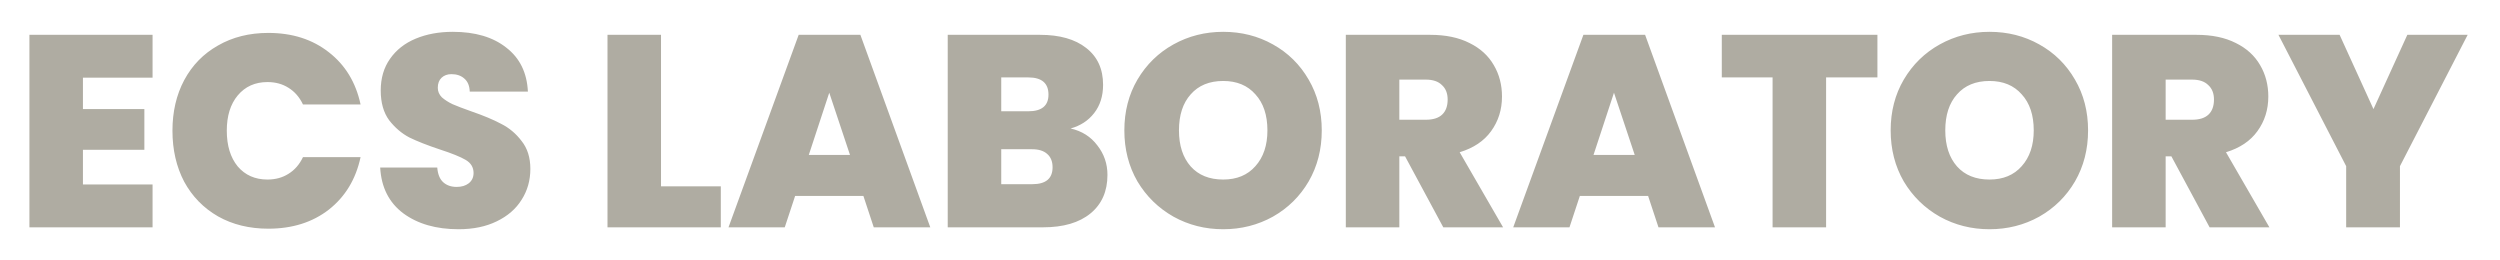 <svg width="586" height="61" viewBox="0 0 586 61" fill="none" xmlns="http://www.w3.org/2000/svg">
<g filter="url(#filter0_d_353_2409)">
<path d="M19.441 18.212V25.572H33.84V35.108H19.441V43.236H35.761V53.284H6.896V8.164H35.761V18.212H19.441ZM40.423 30.628C40.423 26.191 41.34 22.244 43.175 18.788C45.052 15.289 47.698 12.58 51.111 10.66C54.524 8.697 58.45 7.716 62.887 7.716C68.519 7.716 73.255 9.231 77.095 12.26C80.935 15.246 83.41 19.321 84.519 24.484H71.015C70.204 22.777 69.074 21.476 67.623 20.58C66.215 19.684 64.572 19.236 62.695 19.236C59.794 19.236 57.468 20.281 55.719 22.372C54.012 24.42 53.159 27.172 53.159 30.628C53.159 34.127 54.012 36.921 55.719 39.012C57.468 41.06 59.794 42.084 62.695 42.084C64.572 42.084 66.215 41.636 67.623 40.74C69.074 39.844 70.204 38.542 71.015 36.836H84.519C83.41 41.998 80.935 46.094 77.095 49.124C73.255 52.111 68.519 53.604 62.887 53.604C58.45 53.604 54.524 52.644 51.111 50.724C47.698 48.761 45.052 46.052 43.175 42.596C41.34 39.097 40.423 35.108 40.423 30.628ZM107.483 53.732C102.235 53.732 97.926 52.495 94.555 50.02C91.184 47.502 89.371 43.919 89.115 39.268H102.491C102.619 40.846 103.088 41.998 103.899 42.724C104.71 43.449 105.755 43.812 107.035 43.812C108.187 43.812 109.126 43.535 109.851 42.98C110.619 42.383 111.003 41.572 111.003 40.548C111.003 39.225 110.384 38.201 109.147 37.476C107.91 36.751 105.904 35.94 103.131 35.044C100.187 34.062 97.798 33.124 95.963 32.228C94.171 31.289 92.592 29.945 91.227 28.196C89.904 26.404 89.243 24.078 89.243 21.22C89.243 18.319 89.968 15.844 91.419 13.796C92.87 11.705 94.875 10.127 97.435 9.06C99.995 7.993 102.896 7.46 106.139 7.46C111.387 7.46 115.568 8.697 118.683 11.172C121.84 13.604 123.526 17.038 123.739 21.476H110.107C110.064 20.11 109.638 19.087 108.827 18.404C108.059 17.721 107.056 17.38 105.819 17.38C104.88 17.38 104.112 17.657 103.515 18.212C102.918 18.767 102.619 19.556 102.619 20.58C102.619 21.433 102.939 22.18 103.579 22.82C104.262 23.417 105.094 23.951 106.075 24.42C107.056 24.846 108.507 25.401 110.427 26.084C113.286 27.065 115.632 28.047 117.467 29.028C119.344 29.966 120.944 31.311 122.267 33.06C123.632 34.767 124.315 36.943 124.315 39.588C124.315 42.276 123.632 44.687 122.267 46.82C120.944 48.953 119.003 50.639 116.443 51.876C113.926 53.113 110.939 53.732 107.483 53.732ZM154.941 43.684H168.957V53.284H142.397V8.164H154.941V43.684ZM202.378 45.924H186.378L183.946 53.284H170.762L187.21 8.164H201.674L218.058 53.284H204.81L202.378 45.924ZM199.242 36.324L194.378 21.732L189.578 36.324H199.242ZM250.947 30.116C253.592 30.713 255.683 32.036 257.219 34.084C258.797 36.089 259.587 38.393 259.587 40.996C259.587 44.836 258.264 47.844 255.619 50.02C252.973 52.196 249.261 53.284 244.483 53.284H222.147V8.164H243.779C248.387 8.164 251.992 9.188 254.595 11.236C257.24 13.284 258.562 16.164 258.562 19.876C258.562 22.521 257.859 24.74 256.451 26.532C255.085 28.281 253.251 29.476 250.947 30.116ZM234.691 26.084H241.027C244.184 26.084 245.763 24.782 245.763 22.18C245.763 19.492 244.184 18.148 241.027 18.148H234.691V26.084ZM241.987 43.172C245.144 43.172 246.723 41.849 246.723 39.204C246.723 37.839 246.296 36.793 245.443 36.068C244.632 35.343 243.459 34.98 241.923 34.98H234.691V43.172H241.987ZM286.716 53.732C282.492 53.732 278.609 52.751 275.068 50.788C271.527 48.782 268.711 46.031 266.62 42.532C264.572 38.99 263.548 35.001 263.548 30.564C263.548 26.127 264.572 22.159 266.62 18.66C268.711 15.118 271.527 12.367 275.068 10.404C278.609 8.441 282.492 7.46 286.716 7.46C290.983 7.46 294.865 8.441 298.364 10.404C301.905 12.367 304.7 15.118 306.748 18.66C308.796 22.159 309.82 26.127 309.82 30.564C309.82 35.001 308.796 38.99 306.748 42.532C304.7 46.031 301.905 48.782 298.364 50.788C294.823 52.751 290.94 53.732 286.716 53.732ZM286.716 42.084C289.916 42.084 292.433 41.038 294.268 38.948C296.145 36.857 297.084 34.062 297.084 30.564C297.084 26.98 296.145 24.164 294.268 22.116C292.433 20.025 289.916 18.98 286.716 18.98C283.473 18.98 280.935 20.025 279.1 22.116C277.265 24.164 276.348 26.98 276.348 30.564C276.348 34.105 277.265 36.921 279.1 39.012C280.935 41.06 283.473 42.084 286.716 42.084ZM338.307 53.284L329.347 36.644H328.003V53.284H315.459V8.164H335.235C338.862 8.164 341.934 8.804 344.451 10.084C346.968 11.321 348.867 13.049 350.147 15.268C351.427 17.444 352.067 19.897 352.067 22.628C352.067 25.7 351.214 28.409 349.507 30.756C347.843 33.06 345.39 34.703 342.147 35.684L352.323 53.284H338.307ZM328.003 28.068H334.211C335.918 28.068 337.198 27.663 338.051 26.852C338.904 26.041 339.331 24.868 339.331 23.332C339.331 21.881 338.883 20.75 337.987 19.94C337.134 19.087 335.875 18.66 334.211 18.66H328.003V28.068ZM386.316 45.924H370.316L367.884 53.284H354.7L371.148 8.164H385.612L401.996 53.284H388.748L386.316 45.924ZM383.18 36.324L378.316 21.732L373.516 36.324H383.18ZM440.068 8.164V18.148H428.036V53.284H415.492V18.148H403.588V8.164H440.068ZM466.341 53.732C462.117 53.732 458.234 52.751 454.693 50.788C451.152 48.782 448.336 46.031 446.245 42.532C444.197 38.99 443.173 35.001 443.173 30.564C443.173 26.127 444.197 22.159 446.245 18.66C448.336 15.118 451.152 12.367 454.693 10.404C458.234 8.441 462.117 7.46 466.341 7.46C470.608 7.46 474.49 8.441 477.989 10.404C481.53 12.367 484.325 15.118 486.373 18.66C488.421 22.159 489.445 26.127 489.445 30.564C489.445 35.001 488.421 38.99 486.373 42.532C484.325 46.031 481.53 48.782 477.989 50.788C474.448 52.751 470.565 53.732 466.341 53.732ZM466.341 42.084C469.541 42.084 472.058 41.038 473.893 38.948C475.77 36.857 476.709 34.062 476.709 30.564C476.709 26.98 475.77 24.164 473.893 22.116C472.058 20.025 469.541 18.98 466.341 18.98C463.098 18.98 460.56 20.025 458.725 22.116C456.89 24.164 455.973 26.98 455.973 30.564C455.973 34.105 456.89 36.921 458.725 39.012C460.56 41.06 463.098 42.084 466.341 42.084ZM517.932 53.284L508.972 36.644H507.628V53.284H495.084V8.164H514.86C518.487 8.164 521.559 8.804 524.076 10.084C526.593 11.321 528.492 13.049 529.772 15.268C531.052 17.444 531.692 19.897 531.692 22.628C531.692 25.7 530.839 28.409 529.132 30.756C527.468 33.06 525.015 34.703 521.772 35.684L531.948 53.284H517.932ZM507.628 28.068H513.836C515.543 28.068 516.823 27.663 517.676 26.852C518.529 26.041 518.956 24.868 518.956 23.332C518.956 21.881 518.508 20.75 517.612 19.94C516.759 19.087 515.5 18.66 513.836 18.66H507.628V28.068ZM578.421 8.164L562.549 38.948V53.284H549.941V38.948L534.069 8.164H548.405L556.341 25.572L564.277 8.164H578.421Z" fill="#AFACA2"/>
</g>
<defs>
<filter id="filter0_d_353_2409" x="0.296" y="0.86" width="584.724" height="59.472" filterUnits="userSpaceOnUse" color-interpolation-filters="sRGB">
<feFlood flood-opacity="0" result="BackgroundImageFix"/>
<feColorMatrix in="SourceAlpha" type="matrix" values="0 0 0 0 0 0 0 0 0 0 0 0 0 0 0 0 0 0 127 0" result="hardAlpha"/>
<feMorphology radius="4" operator="dilate" in="SourceAlpha" result="effect1_dropShadow_353_2409"/>
<feOffset/>
<feGaussianBlur stdDeviation="1.3"/>
<feComposite in2="hardAlpha" operator="out"/>
<feColorMatrix type="matrix" values="0 0 0 0 0.195 0 0 0 0 0.194 0 0 0 0 0.192 0 0 0 1 0"/>
<feBlend mode="normal" in2="BackgroundImageFix" result="effect1_dropShadow_353_2409"/>
<feBlend mode="normal" in="SourceGraphic" in2="effect1_dropShadow_353_2409" result="shape"/>
</filter>
</defs>
</svg>
